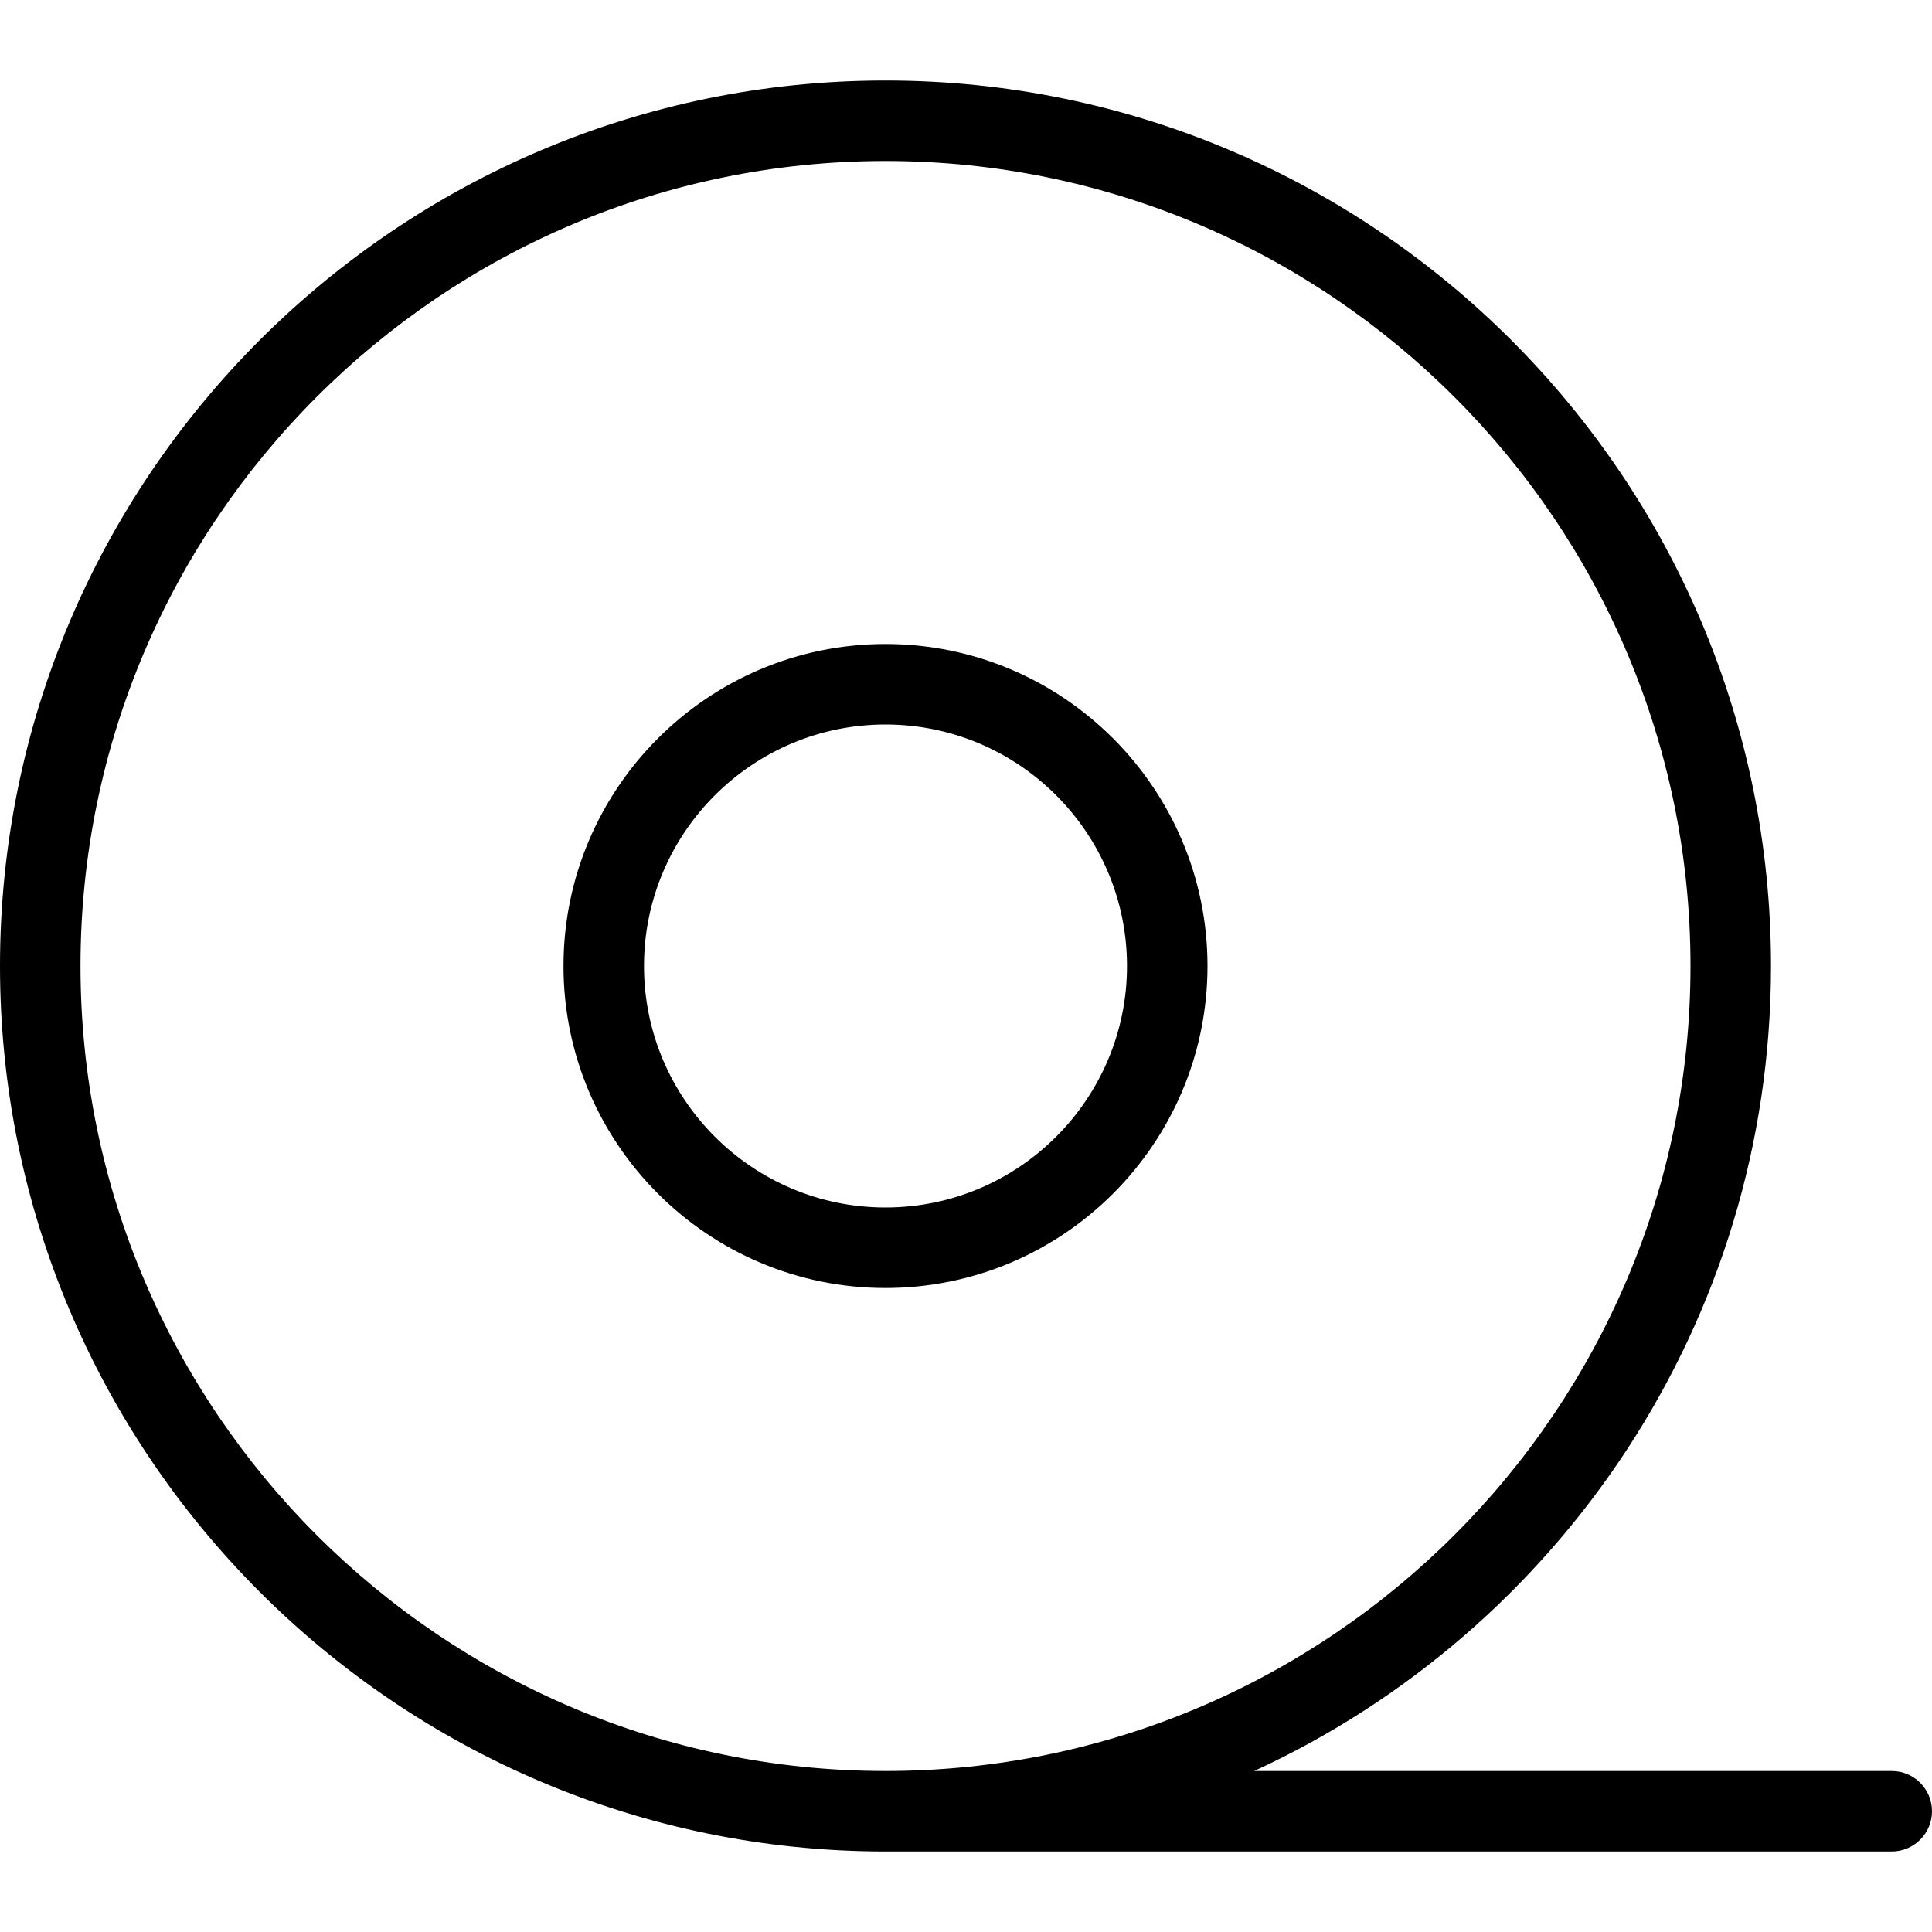 <?xml version="1.0" encoding="UTF-8"?>
<svg xmlns="http://www.w3.org/2000/svg" id="Layer_1" data-name="Layer 1" viewBox="0 0 24 24">
  <path d="m15,12c0-2.206-1.794-4-4-4s-4,1.794-4,4,1.794,4,4,4,4-1.794,4-4Zm-7,0c0-1.654,1.346-3,3-3s3,1.346,3,3-1.346,3-3,3-3-1.346-3-3Zm15.5,10h-7.92c3.785-1.741,6.42-5.568,6.42-10,0-6.065-4.935-11-11-11S0,5.935,0,12s4.935,11,11,11h12.5c.276,0,.5-.224.5-.5s-.224-.5-.5-.5ZM1,12C1,6.486,5.486,2,11,2s10,4.486,10,10-4.486,10-10,10S1,17.514,1,12Z"/>
</svg>
